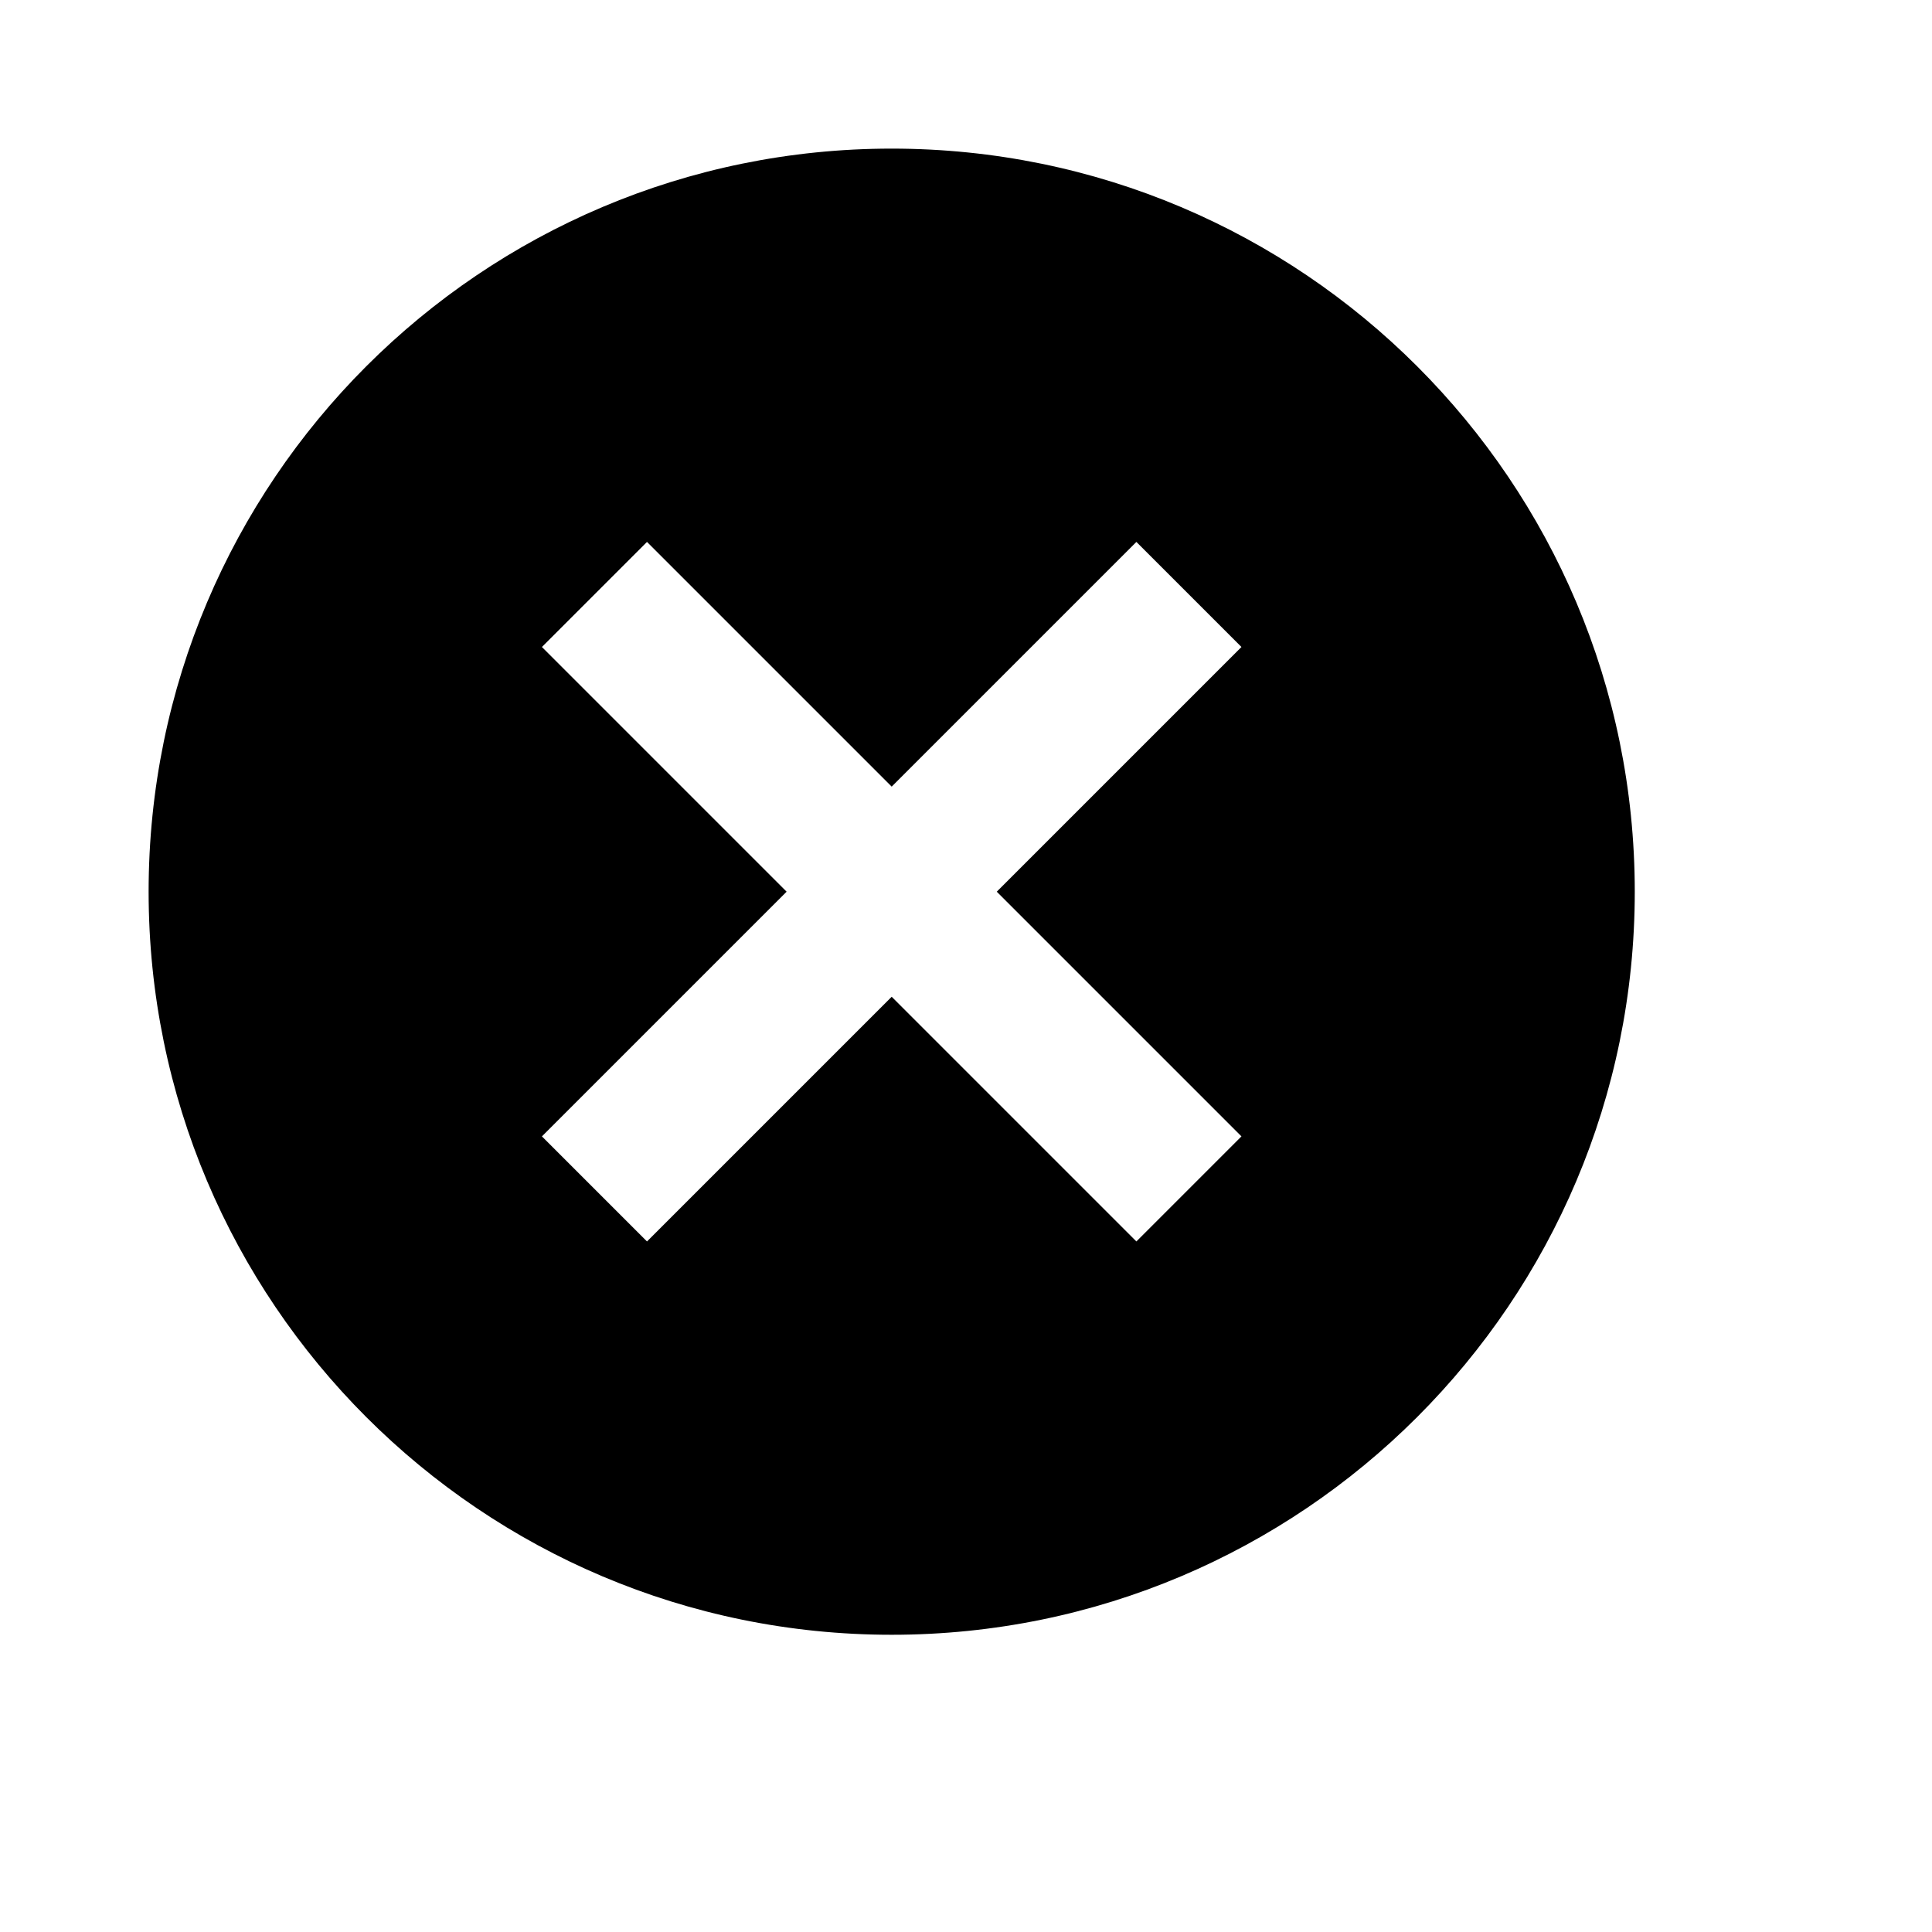 <svg viewBox="0 0 2080 2080" version="1.1" xmlns="http://www.w3.org/2000/svg" height="26pt" width="26pt">
    <path d="M1336.56 1223.44l-113.12 113.12L960 1073.12l-263.44 263.44-113.12-113.12L846.88 960 583.44 696.56l113.12-113.12L960 846.88l263.44-263.44 113.12 113.12L1073.12 960l263.44 263.44zM960 160c-441.76 0-800 358.24-800 800s358.24 800 800 800c441.84 0 800-358.24 800-800s-358.16-800-800-800z" stroke="none" stroke-width="1" fill-rule="evenodd"/>
</svg>
